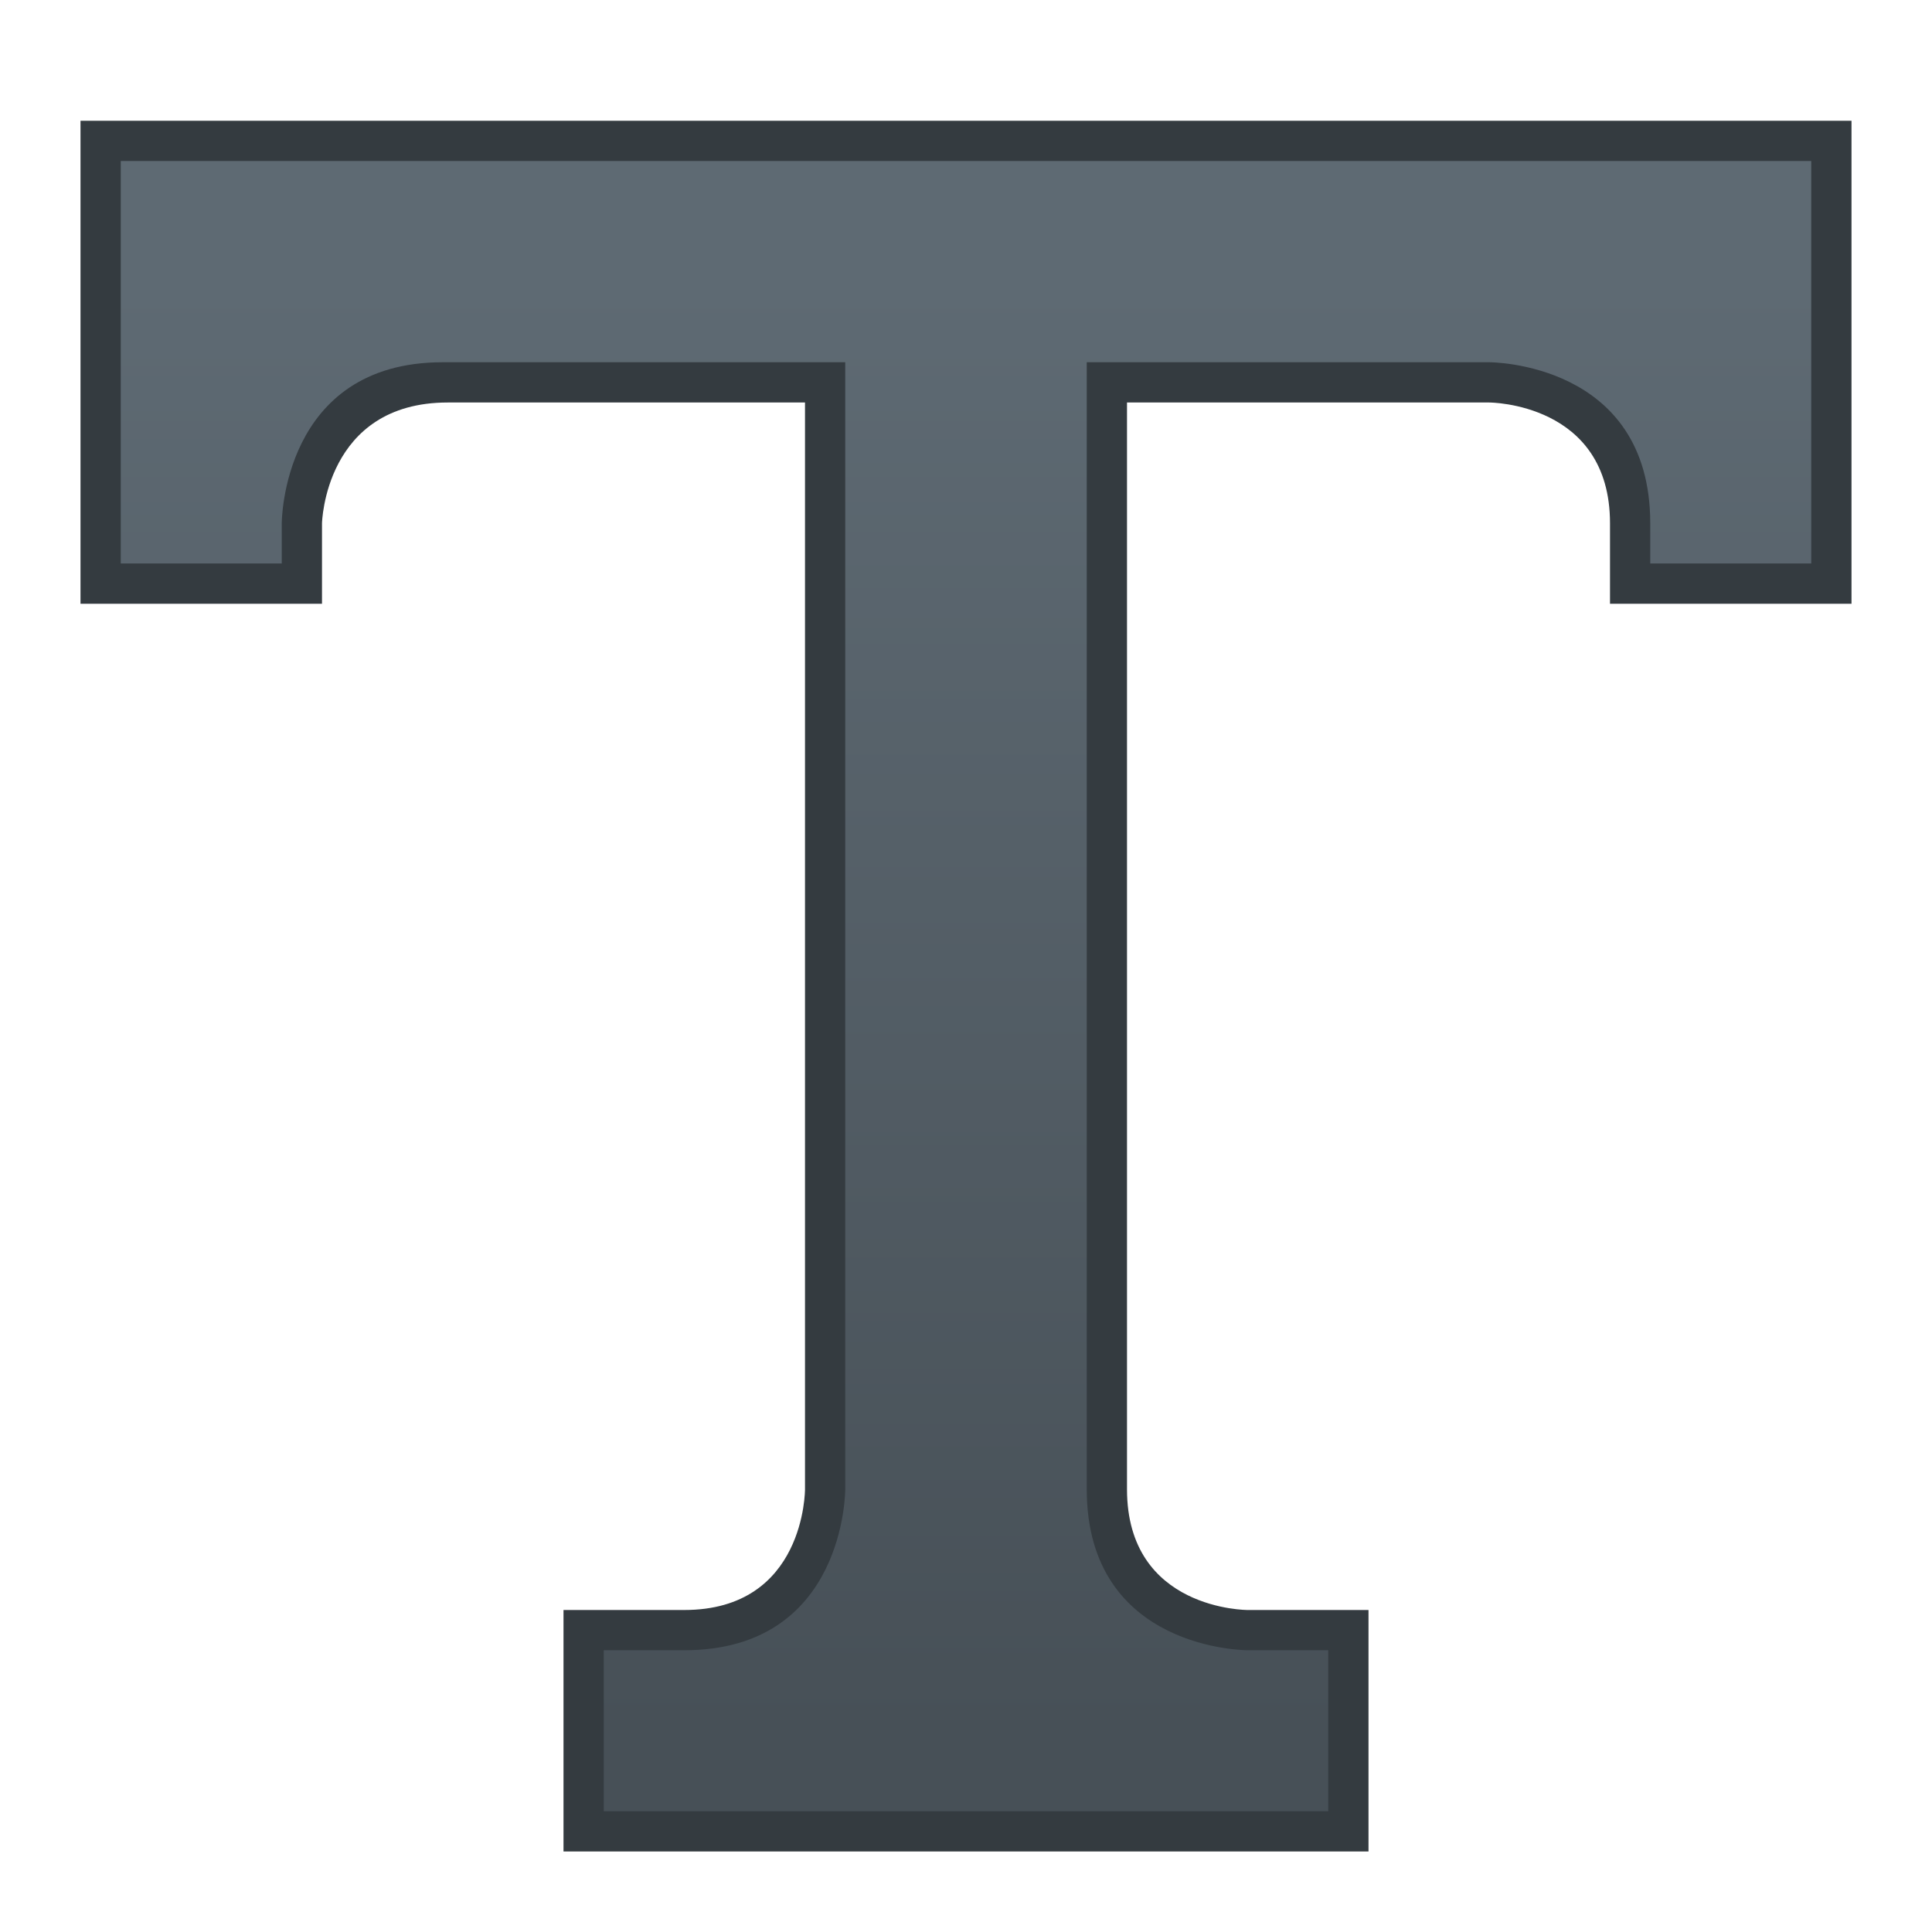 <?xml version="1.0" encoding="UTF-8" standalone="no"?>
<!-- Created with Inkscape (http://www.inkscape.org/) -->

<svg
   xmlns:dc="http://purl.org/dc/elements/1.1/"
   xmlns:cc="http://creativecommons.org/ns#"
   xmlns:rdf="http://www.w3.org/1999/02/22-rdf-syntax-ns#"
   xmlns:svg="http://www.w3.org/2000/svg"
   xmlns="http://www.w3.org/2000/svg"
   xmlns:xlink="http://www.w3.org/1999/xlink"
   xmlns:sodipodi="http://sodipodi.sourceforge.net/DTD/sodipodi-0.dtd"
   xmlns:inkscape="http://www.inkscape.org/namespaces/inkscape"
   width="48"
   height="48"
   viewBox="0 0 48 48"
   version="1.1"
   id="svg8"
   inkscape:version="0.92.2 2405546, 2018-03-11"
   sodipodi:docname="preferences-desktop-font.svg">
  <title
     id="title7895">Antu icon Theme</title>
  <defs
     id="defs2">
    <linearGradient
       gradientTransform="translate(-132,260.755)"
       inkscape:collect="always"
       xlink:href="#linearGradient2126"
       id="linearGradient7825"
       x1="116"
       y1="48"
       x2="116"
       y2="12"
       gradientUnits="userSpaceOnUse" />
    <linearGradient
       inkscape:collect="always"
       id="linearGradient2126">
      <stop
         style="stop-color:#475057;stop-opacity:1;"
         offset="0"
         id="stop2122" />
      <stop
         style="stop-color:#5e6a73;stop-opacity:1"
         offset="1"
         id="stop2124" />
    </linearGradient>
  </defs>
  <sodipodi:namedview
     id="base"
     pagecolor="#ffffff"
     bordercolor="#666666"
     borderopacity="1.0"
     inkscape:pageopacity="0.0"
     inkscape:pageshadow="2"
     inkscape:zoom="5.6568544"
     inkscape:cx="-9.7905113"
     inkscape:cy="38.487199"
     inkscape:document-units="px"
     inkscape:current-layer="layer1"
     showgrid="true"
     units="px"
     inkscape:window-width="1360"
     inkscape:window-height="711"
     inkscape:window-x="0"
     inkscape:window-y="28"
     inkscape:window-maximized="1"
     objecttolerance="10"
     gridtolerance="10"
     guidetolerance="10"
     inkscape:snap-bbox="true"
     inkscape:bbox-paths="true"
     inkscape:bbox-nodes="true"
     inkscape:snap-bbox-edge-midpoints="true"
     inkscape:snap-bbox-midpoints="true"
     inkscape:object-paths="true"
     inkscape:snap-intersection-paths="true">
    <inkscape:grid
       type="xygrid"
       id="grid7897"
       empspacing="4" />
  </sodipodi:namedview>
  <g
     inkscape:label="Capa 1"
     inkscape:groupmode="layer"
     id="layer1"
     transform="translate(0,-266.65)">
    <g
       id="g8425"
       transform="translate(41,0.895)">
      <path
         sodipodi:nodetypes="cccccccccccccccccccccccc"
         inkscape:connector-curvature="0"
         id="rect7744"
         d="m -39,268.755 v 12 h 6 v -2 c 0,0 0.068,-3 3.125,-3 H -21 v 27 c 0,0 0.011,3 -3,3 h -3 v 6 h 20 v -6 h -3 c 0,0 -3,0.011 -3,-3 v -27 h 9 c 0,0 3,0 3,3 v 2 h 6 v -12 H 4 -1 -33 Z"
         style="opacity:1;vector-effect:none;fill:#343b40;fill-opacity:1;stroke:none;stroke-width:6;stroke-linecap:square;stroke-linejoin:round;stroke-miterlimit:18;stroke-dasharray:none;stroke-dashoffset:0;stroke-opacity:1;paint-order:markers stroke fill" />
      <path
         sodipodi:nodetypes="ccccccccccccccccccccccccc"
         inkscape:connector-curvature="0"
         id="rect7776"
         d="m -38,269.755 v 10 h 4 v -1 c 0,0 0,-4 4,-4 h 10 v 28 c 0,0 0.015,4 -4,4 h -2 v 4 h 6 6 6 v -4 h -2 c 0,0 -4,0.015 -4,-4 v -28 h 10 c 0,0 4,-0.015 4,4 v 1 h 4 v -10 H 3 -34 Z"
         style="opacity:1;vector-effect:none;fill:url(#linearGradient7825);fill-opacity:1;stroke:none;stroke-width:6;stroke-linecap:square;stroke-linejoin:round;stroke-miterlimit:18;stroke-dasharray:none;stroke-dashoffset:0;stroke-opacity:1;paint-order:markers stroke fill" />
    </g>
  </g>
</svg>
